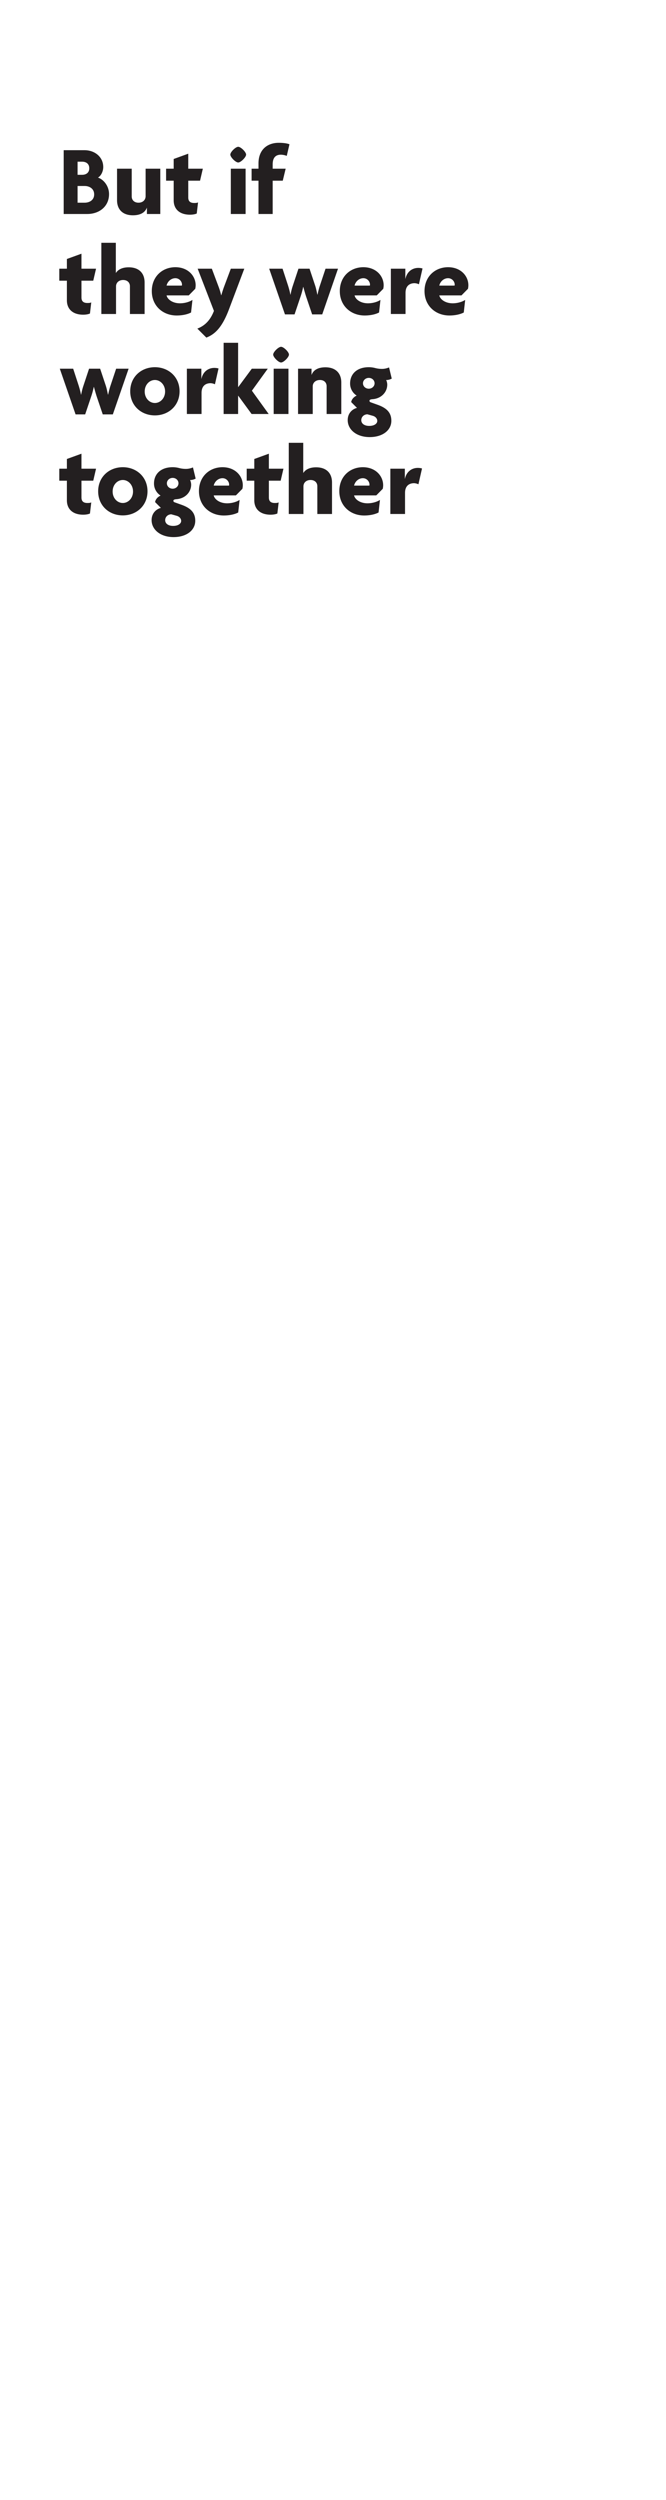 <svg id="Layer_1" xmlns="http://www.w3.org/2000/svg" width="160" height="600" viewBox="0 0 160 600"><style>.st0{fill:#231f20}</style><path class="st0" d="M20.965 51.36H15.3V36.046h5.017c2.376 0 4.488 1.56 4.488 4.057 0 .912-.456 2.064-1.272 2.52 1.344.432 2.664 2.016 2.664 3.96 0 2.977-2.352 4.777-5.232 4.777zm-1.224-12.553h-1.104v3.145h1.104c.888 0 1.704-.456 1.704-1.56 0-1.129-.816-1.585-1.704-1.585zm.6 5.832h-1.704v4.008h1.704c1.128 0 2.28-.6 2.28-1.992 0-1.368-1.128-2.016-2.28-2.016zM35.293 51.36v-1.488h-.024c-.432 1.152-1.584 1.8-3.336 1.8-2.376 0-3.816-1.32-3.816-3.625v-7.561h3.528v6.673c0 .792.552 1.488 1.632 1.488 1.056 0 1.705-.696 1.705-1.56v-6.601h3.528V51.36h-3.217zM48.061 43.367h-2.832v4.032c0 .936.504 1.32 1.44 1.32.408 0 .648-.024.912-.144l-.312 2.664c-.336.168-.936.288-1.632.288-2.448 0-3.913-1.296-3.913-3.456v-4.705H39.9v-2.88h1.824v-2.328l3.504-1.272v3.6h3.504l-.671 2.881zM57.228 38.999c-.624 0-1.896-1.272-1.896-1.896s1.272-1.872 1.896-1.872 1.896 1.248 1.896 1.872-1.272 1.896-1.896 1.896zM55.452 51.36V40.487h3.552V51.36h-3.552zM68.892 37.415a4.14 4.14 0 0 0-1.416-.288c-1.296 0-1.968.768-1.968 2.329v1.032h3.12l-.696 2.88h-2.424v7.993H62.1v-7.993h-1.656v-2.88H62.1v-1.272c0-3.312 2.136-4.944 4.873-4.944 1.008 0 2.016.12 2.568.36l-.649 2.783z"/><g><path class="st0" d="M22.405 67.367h-2.832v4.032c0 .936.504 1.32 1.44 1.32.408 0 .648-.024.912-.144l-.312 2.664c-.336.168-.936.288-1.632.288-2.448 0-3.913-1.296-3.913-3.456v-4.705h-1.824v-2.88h1.824v-2.328l3.504-1.272v3.6h3.504l-.671 2.881zM31.213 75.36v-6.672c0-.792-.552-1.488-1.632-1.488-1.056 0-1.705.672-1.705 1.536v6.625h-3.528v-17.09h3.48v7.225h.024c.552-.84 1.56-1.344 3.072-1.344 2.4 0 3.816 1.344 3.816 3.648v7.561h-3.527zM46.909 69.312l-1.56 1.584H40.02c.168.888 1.368 1.896 3.216 1.896 1.128 0 2.28-.336 3-.816L45.901 75c-.816.432-2.064.72-3.456.72-3.312 0-5.977-2.304-5.977-5.856 0-3.504 2.544-5.736 5.665-5.736 3.024 0 4.873 2.088 4.873 4.344a4.59 4.59 0 0 1-.097.84zm-4.776-2.545c-1.032 0-1.896.792-2.112 1.776h3.672c0-.072.024-.144.024-.24 0-.744-.648-1.536-1.584-1.536zM54.996 74.28c-1.656 4.368-3.384 5.953-5.424 6.745l-2.16-2.16c1.752-.672 3.096-1.944 3.984-4.249l-3.912-10.129h3.408l1.584 4.225a15 15 0 0 1 .648 2.136h.048c.216-.744.456-1.512.696-2.136l1.584-4.225h3.241l-3.697 9.793zM77.413 75.456h-2.424l-1.464-4.32a45.025 45.025 0 0 1-.648-2.256h-.048a18.47 18.47 0 0 1-.6 2.232l-1.465 4.345H68.46l-3.792-10.969h3.216l1.344 4.128c.192.624.408 1.392.528 2.088h.048c.12-.672.312-1.464.528-2.088l1.368-4.128h2.664l1.368 4.104c.216.672.36 1.416.504 2.112h.048c.145-.696.336-1.464.553-2.112l1.368-4.104h3l-3.792 10.968zM92.076 69.312l-1.561 1.584h-5.328c.168.888 1.368 1.896 3.216 1.896 1.128 0 2.28-.336 3-.816L91.067 75c-.815.432-2.063.72-3.456.72-3.312 0-5.977-2.304-5.977-5.856 0-3.504 2.544-5.736 5.664-5.736 3.024 0 4.873 2.088 4.873 4.344.001.263-.047.623-.095.84zm-4.777-2.545c-1.031 0-1.896.792-2.111 1.776h3.672c0-.072.024-.144.024-.24 0-.744-.649-1.536-1.585-1.536zM100.644 68.231a2.624 2.624 0 0 0-1.057-.264c-1.128 0-2.16.6-2.16 2.328v5.064h-3.528V64.487h3.48v2.424h.024c.36-1.704 1.632-2.616 3.096-2.616.337 0 .744.048 1.009.144l-.864 3.792zM112.428 69.312l-1.561 1.584h-5.328c.168.888 1.368 1.896 3.216 1.896 1.128 0 2.28-.336 3-.816L111.419 75c-.815.432-2.063.72-3.456.72-3.312 0-5.977-2.304-5.977-5.856 0-3.504 2.544-5.736 5.664-5.736 3.024 0 4.873 2.088 4.873 4.344 0 .263-.047.623-.095.84zm-4.778-2.545c-1.031 0-1.896.792-2.111 1.776h3.672c0-.072.024-.144.024-.24 0-.744-.648-1.536-1.585-1.536z"/></g><g><path class="st0" d="M27.109 99.456h-2.424l-1.464-4.32a46.113 46.113 0 0 1-.648-2.256h-.048a18.47 18.47 0 0 1-.6 2.232l-1.464 4.345h-2.304l-3.792-10.969h3.216l1.344 4.128c.192.624.408 1.392.528 2.088h.047c.12-.672.312-1.464.528-2.088l1.368-4.128h2.664l1.368 4.104c.216.672.36 1.416.504 2.112h.048c.144-.696.336-1.464.552-2.112l1.368-4.104h3l-3.791 10.968zM37.213 99.696c-3.289 0-5.929-2.328-5.929-5.784 0-3.457 2.64-5.785 5.929-5.785 3.264 0 5.928 2.328 5.928 5.785 0 3.456-2.664 5.784-5.928 5.784zm0-8.497c-1.32 0-2.448 1.152-2.448 2.76 0 1.608 1.128 2.76 2.448 2.76 1.296 0 2.448-1.152 2.448-2.76 0-1.608-1.152-2.76-2.448-2.76zM51.637 92.231a2.623 2.623 0 0 0-1.056-.264c-1.128 0-2.16.6-2.16 2.328v5.064h-3.528V88.487h3.48v2.424h.024c.36-1.704 1.632-2.616 3.096-2.616.336 0 .744.048 1.008.144l-.864 3.792zM60.444 99.36l-3.216-4.393h-.024v4.393h-3.48V82.271h3.48v10.633h.024l3.265-4.417h3.84l-3.816 5.281 4.032 5.592h-4.105zM67.524 86.999c-.624 0-1.896-1.272-1.896-1.896s1.272-1.872 1.896-1.872 1.896 1.248 1.896 1.872-1.272 1.896-1.896 1.896zM65.748 99.36V88.487H69.3V99.36h-3.552zM78.468 99.36v-6.672c0-.792-.528-1.488-1.608-1.488-1.056 0-1.729.672-1.729 1.536v6.625h-3.528V88.487h3.24v1.464h.024c.432-1.152 1.561-1.8 3.312-1.8 2.376 0 3.816 1.344 3.816 3.648v7.561h-3.527zM88.812 104.904c-3.168 0-5.28-1.8-5.28-4.08 0-1.656 1.104-2.641 2.232-2.929l-1.393-1.392c.097-.696.696-1.296 1.32-1.56a3.42 3.42 0 0 1-1.584-2.904c0-2.304 1.656-3.912 4.488-3.912a6.06 6.06 0 0 1 1.608.216c.479.12 1.008.192 1.56.192.601 0 1.225-.144 1.704-.36l.648 2.688c-.336.192-.864.36-1.344.336.12.216.264.72.264 1.104 0 1.824-1.44 3.36-3.553 3.504-.432.024-.72.12-.72.408 0 .12.096.264.288.336l1.68.6c2.137.768 3.289 1.848 3.289 3.84.002 2.233-2.039 3.913-5.207 3.913zm.744-5.112l-1.296-.36c-.84.024-1.464.625-1.464 1.417 0 .744.647 1.368 1.92 1.368 1.248 0 1.92-.576 1.92-1.2 0-.505-.384-1.033-1.08-1.225zm-.96-9.097c-.792 0-1.393.6-1.393 1.296 0 .72.601 1.296 1.393 1.296.769 0 1.393-.576 1.393-1.296-.001-.696-.577-1.296-1.393-1.296z"/></g><g><path class="st0" d="M22.405 115.367h-2.832v4.032c0 .936.504 1.32 1.44 1.32.408 0 .648-.024.912-.144l-.312 2.664c-.336.168-.936.288-1.632.288-2.448 0-3.913-1.296-3.913-3.456v-4.705h-1.824v-2.88h1.824v-2.328l3.504-1.272v3.6h3.504l-.671 2.881zM29.509 123.696c-3.289 0-5.929-2.328-5.929-5.784 0-3.457 2.64-5.785 5.929-5.785 3.264 0 5.928 2.328 5.928 5.785 0 3.456-2.664 5.784-5.928 5.784zm0-8.497c-1.32 0-2.448 1.152-2.448 2.76 0 1.608 1.128 2.76 2.448 2.76 1.296 0 2.448-1.152 2.448-2.76 0-1.608-1.152-2.76-2.448-2.76zM41.7 128.904c-3.168 0-5.28-1.8-5.28-4.08 0-1.656 1.104-2.641 2.232-2.929l-1.392-1.392c.096-.696.696-1.296 1.32-1.56a3.42 3.42 0 0 1-1.584-2.904c0-2.304 1.656-3.912 4.488-3.912a6.06 6.06 0 0 1 1.608.216 6.46 6.46 0 0 0 1.561.192c.6 0 1.224-.144 1.704-.36l.648 2.688c-.336.192-.864.36-1.344.336.12.216.264.72.264 1.104 0 1.824-1.44 3.36-3.552 3.504-.432.024-.72.12-.72.408 0 .12.096.264.288.336l1.68.6c2.136.768 3.288 1.848 3.288 3.84 0 2.233-2.04 3.913-5.209 3.913zm.744-5.112l-1.296-.36c-.84.024-1.464.625-1.464 1.417 0 .744.648 1.368 1.92 1.368 1.248 0 1.92-.576 1.92-1.2 0-.505-.383-1.033-1.08-1.225zm-.96-9.097c-.792 0-1.392.6-1.392 1.296 0 .72.6 1.296 1.392 1.296.768 0 1.392-.576 1.392-1.296 0-.696-.576-1.296-1.392-1.296zM58.236 117.312l-1.56 1.584h-5.329c.168.888 1.368 1.896 3.216 1.896 1.128 0 2.28-.336 3-.816L57.228 123c-.816.432-2.064.72-3.456.72-3.312 0-5.977-2.304-5.977-5.856 0-3.504 2.544-5.736 5.665-5.736 3.024 0 4.873 2.088 4.873 4.344 0 .263-.049.623-.097.84zm-4.776-2.545c-1.032 0-1.896.792-2.112 1.776h3.672c0-.072.024-.144.024-.24 0-.744-.648-1.536-1.584-1.536zM67.428 115.367h-2.833v4.032c0 .936.505 1.32 1.44 1.32.408 0 .648-.024.912-.144l-.312 2.664c-.336.168-.937.288-1.633.288-2.448 0-3.912-1.296-3.912-3.456v-4.705h-1.824v-2.88h1.824v-2.328l3.504-1.272v3.6H68.1l-.672 2.881zM76.236 123.36v-6.672c0-.792-.552-1.488-1.632-1.488-1.057 0-1.704.672-1.704 1.536v6.625h-3.528v-17.089h3.48v7.225h.023c.552-.84 1.561-1.344 3.072-1.344 2.4 0 3.816 1.344 3.816 3.648v7.561h-3.527zM91.956 117.312l-1.561 1.584h-5.328c.168.888 1.368 1.896 3.216 1.896 1.128 0 2.28-.336 3-.816L90.947 123c-.815.432-2.063.72-3.456.72-3.312 0-5.977-2.304-5.977-5.856 0-3.504 2.544-5.736 5.664-5.736 3.024 0 4.873 2.088 4.873 4.344.001.263-.047.623-.095.84zm-4.777-2.545c-1.031 0-1.896.792-2.111 1.776h3.672c0-.072.024-.144.024-.24 0-.744-.649-1.536-1.585-1.536zM100.523 116.231a2.624 2.624 0 0 0-1.057-.264c-1.128 0-2.16.6-2.16 2.328v5.064h-3.528v-10.873h3.48v2.424h.024c.36-1.704 1.632-2.616 3.096-2.616.337 0 .744.048 1.009.144l-.864 3.793z"/></g></svg>